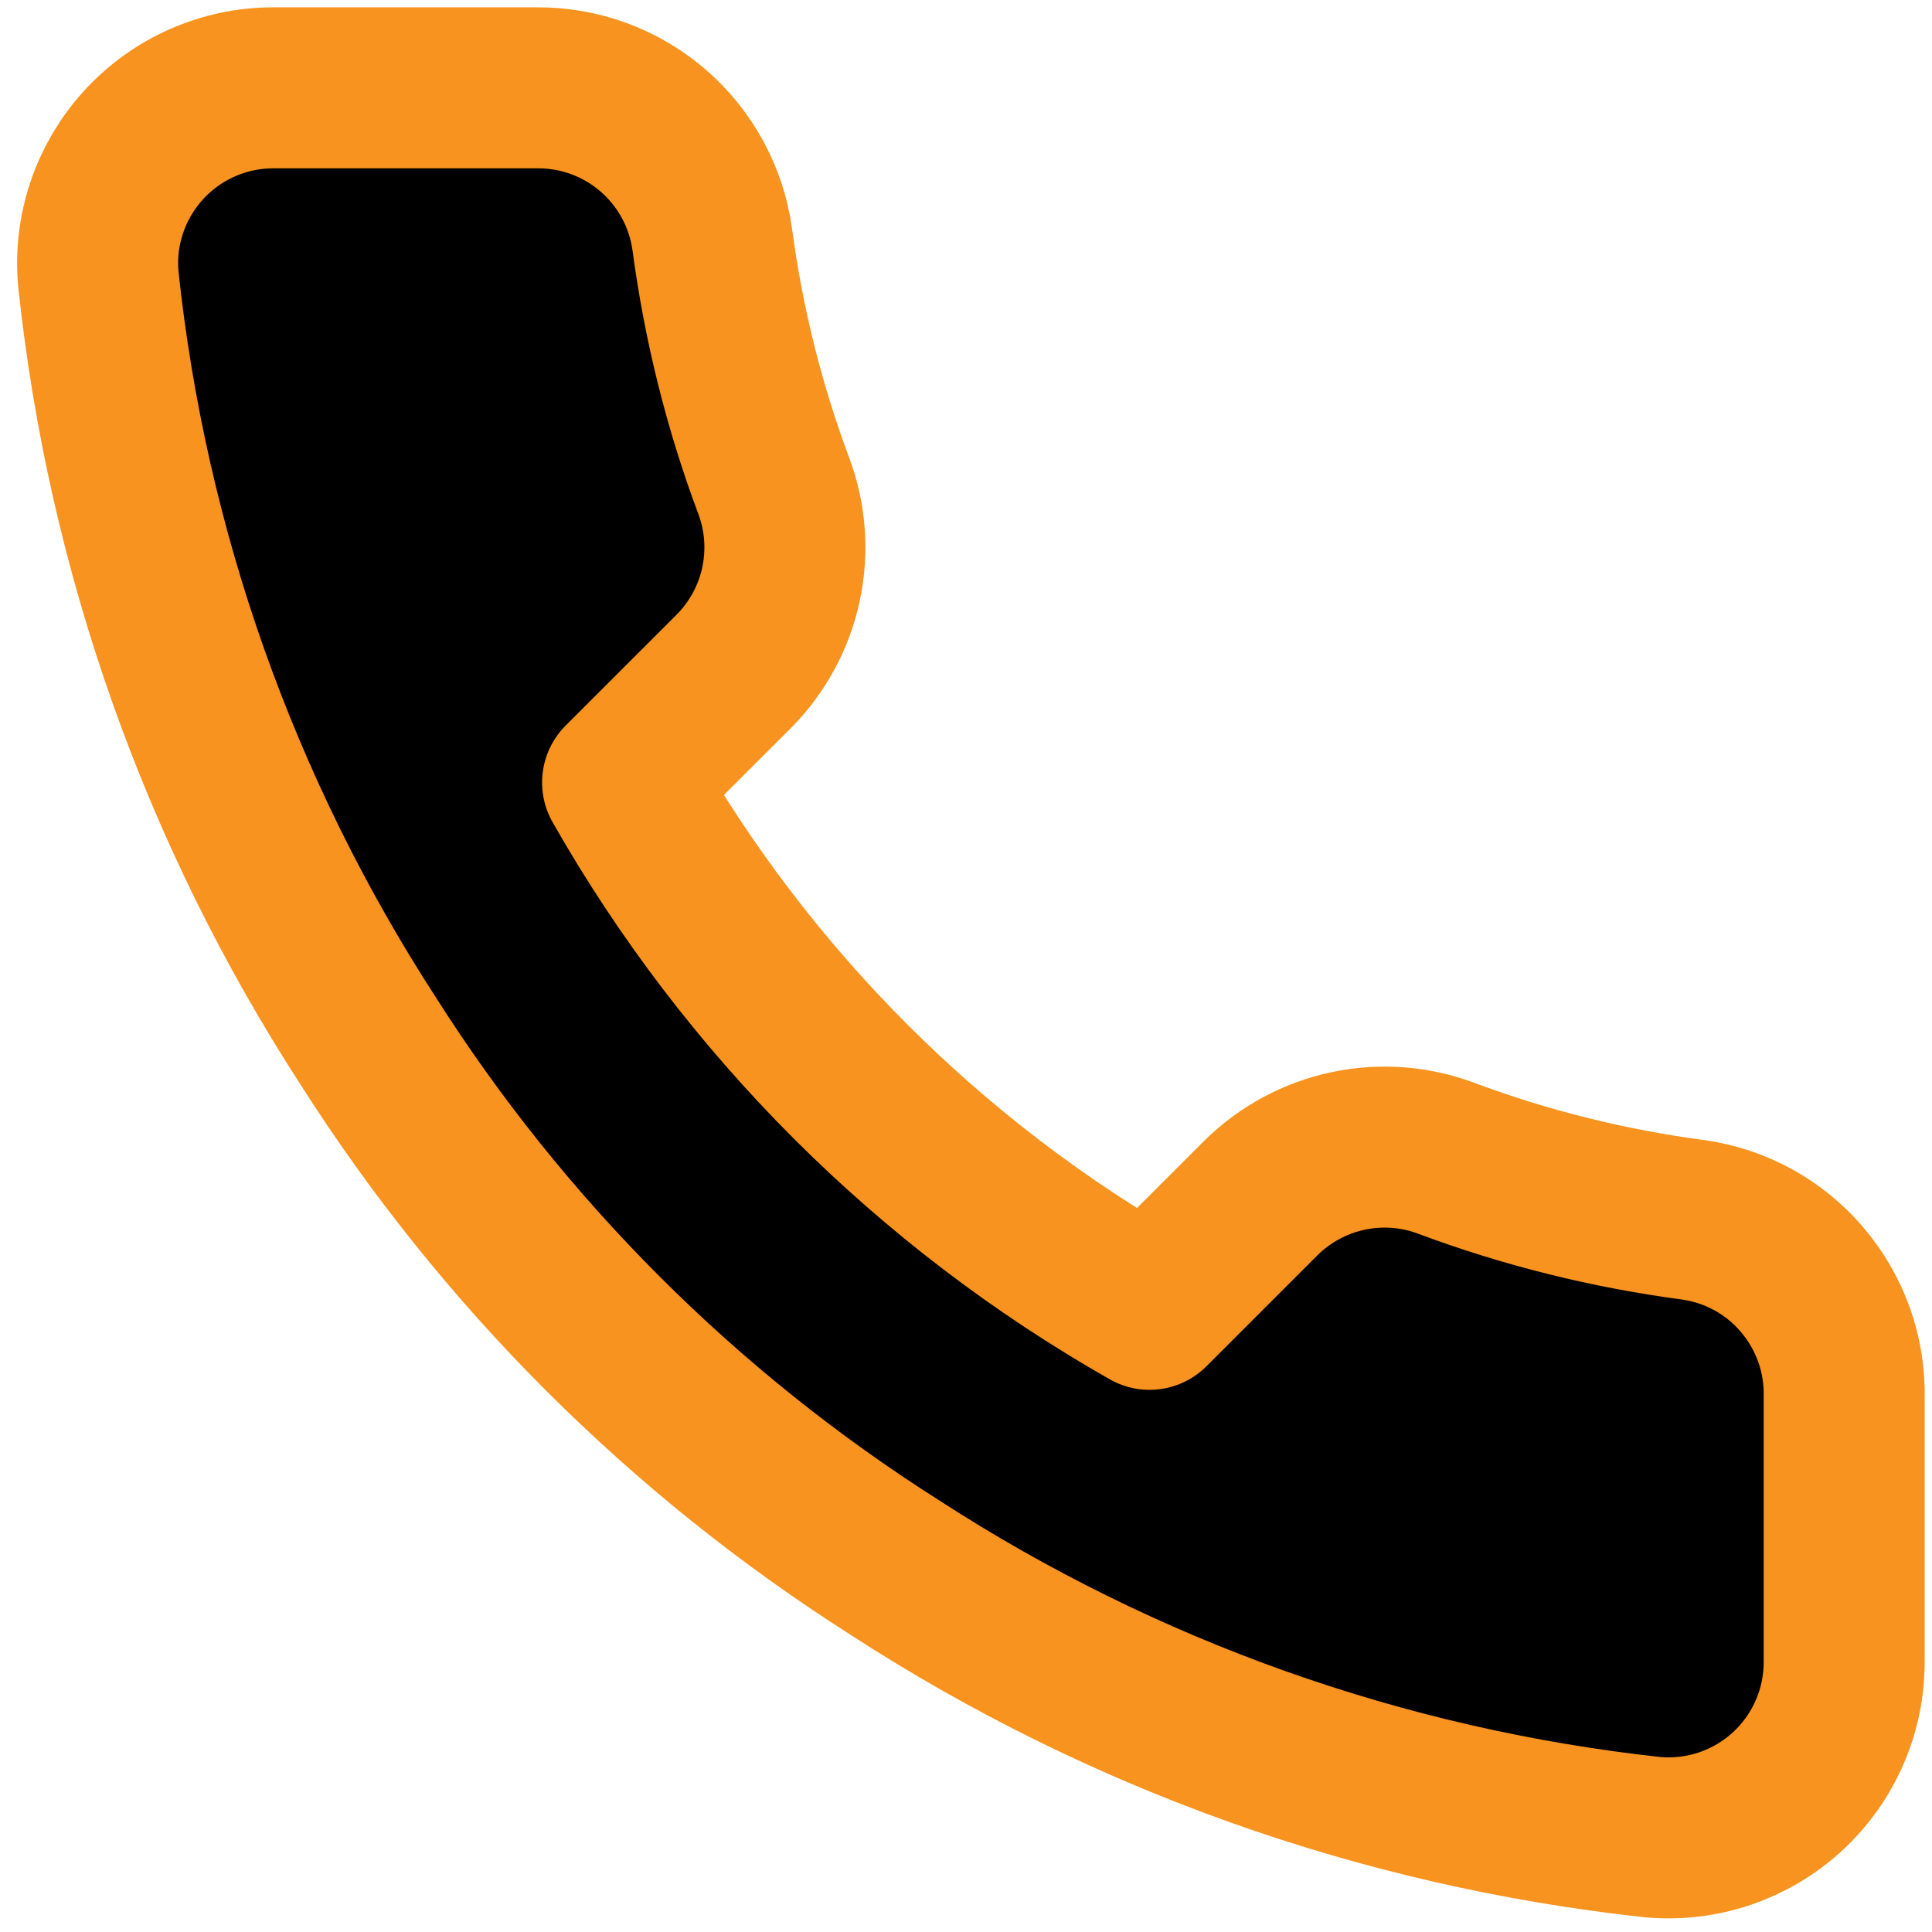 <svg width="24" height="24" viewBox="0 0 24 24"  xmlns="http://www.w3.org/2000/svg">
<path fill-rule="evenodd" clip-rule="evenodd" d="M22.909 17.367V20.64C22.91 20.944 22.848 21.245 22.726 21.523C22.605 21.801 22.426 22.051 22.202 22.257C21.978 22.462 21.714 22.618 21.426 22.716C21.138 22.813 20.833 22.849 20.531 22.822C17.174 22.457 13.949 21.31 11.116 19.473C8.48 17.798 6.246 15.563 4.571 12.927C2.727 10.081 1.58 6.841 1.222 3.469C1.194 3.167 1.23 2.863 1.327 2.576C1.424 2.289 1.579 2.026 1.783 1.802C1.988 1.578 2.236 1.399 2.513 1.277C2.79 1.155 3.09 1.091 3.393 1.091H6.665C7.195 1.086 7.708 1.273 8.109 1.618C8.511 1.964 8.773 2.443 8.847 2.967C8.986 4.015 9.241 5.043 9.611 6.033C9.758 6.423 9.789 6.848 9.702 7.256C9.615 7.663 9.413 8.038 9.12 8.335L7.734 9.72C9.287 12.451 11.549 14.713 14.28 16.265L15.665 14.88C15.962 14.587 16.337 14.385 16.744 14.298C17.152 14.211 17.577 14.242 17.967 14.389C18.957 14.759 19.985 15.014 21.033 15.153C21.563 15.227 22.047 15.494 22.392 15.903C22.738 16.311 22.922 16.832 22.909 17.367Z" stroke="#F7931E" stroke-width="2" stroke-linecap="round" stroke-linejoin="round"/>
</svg>
